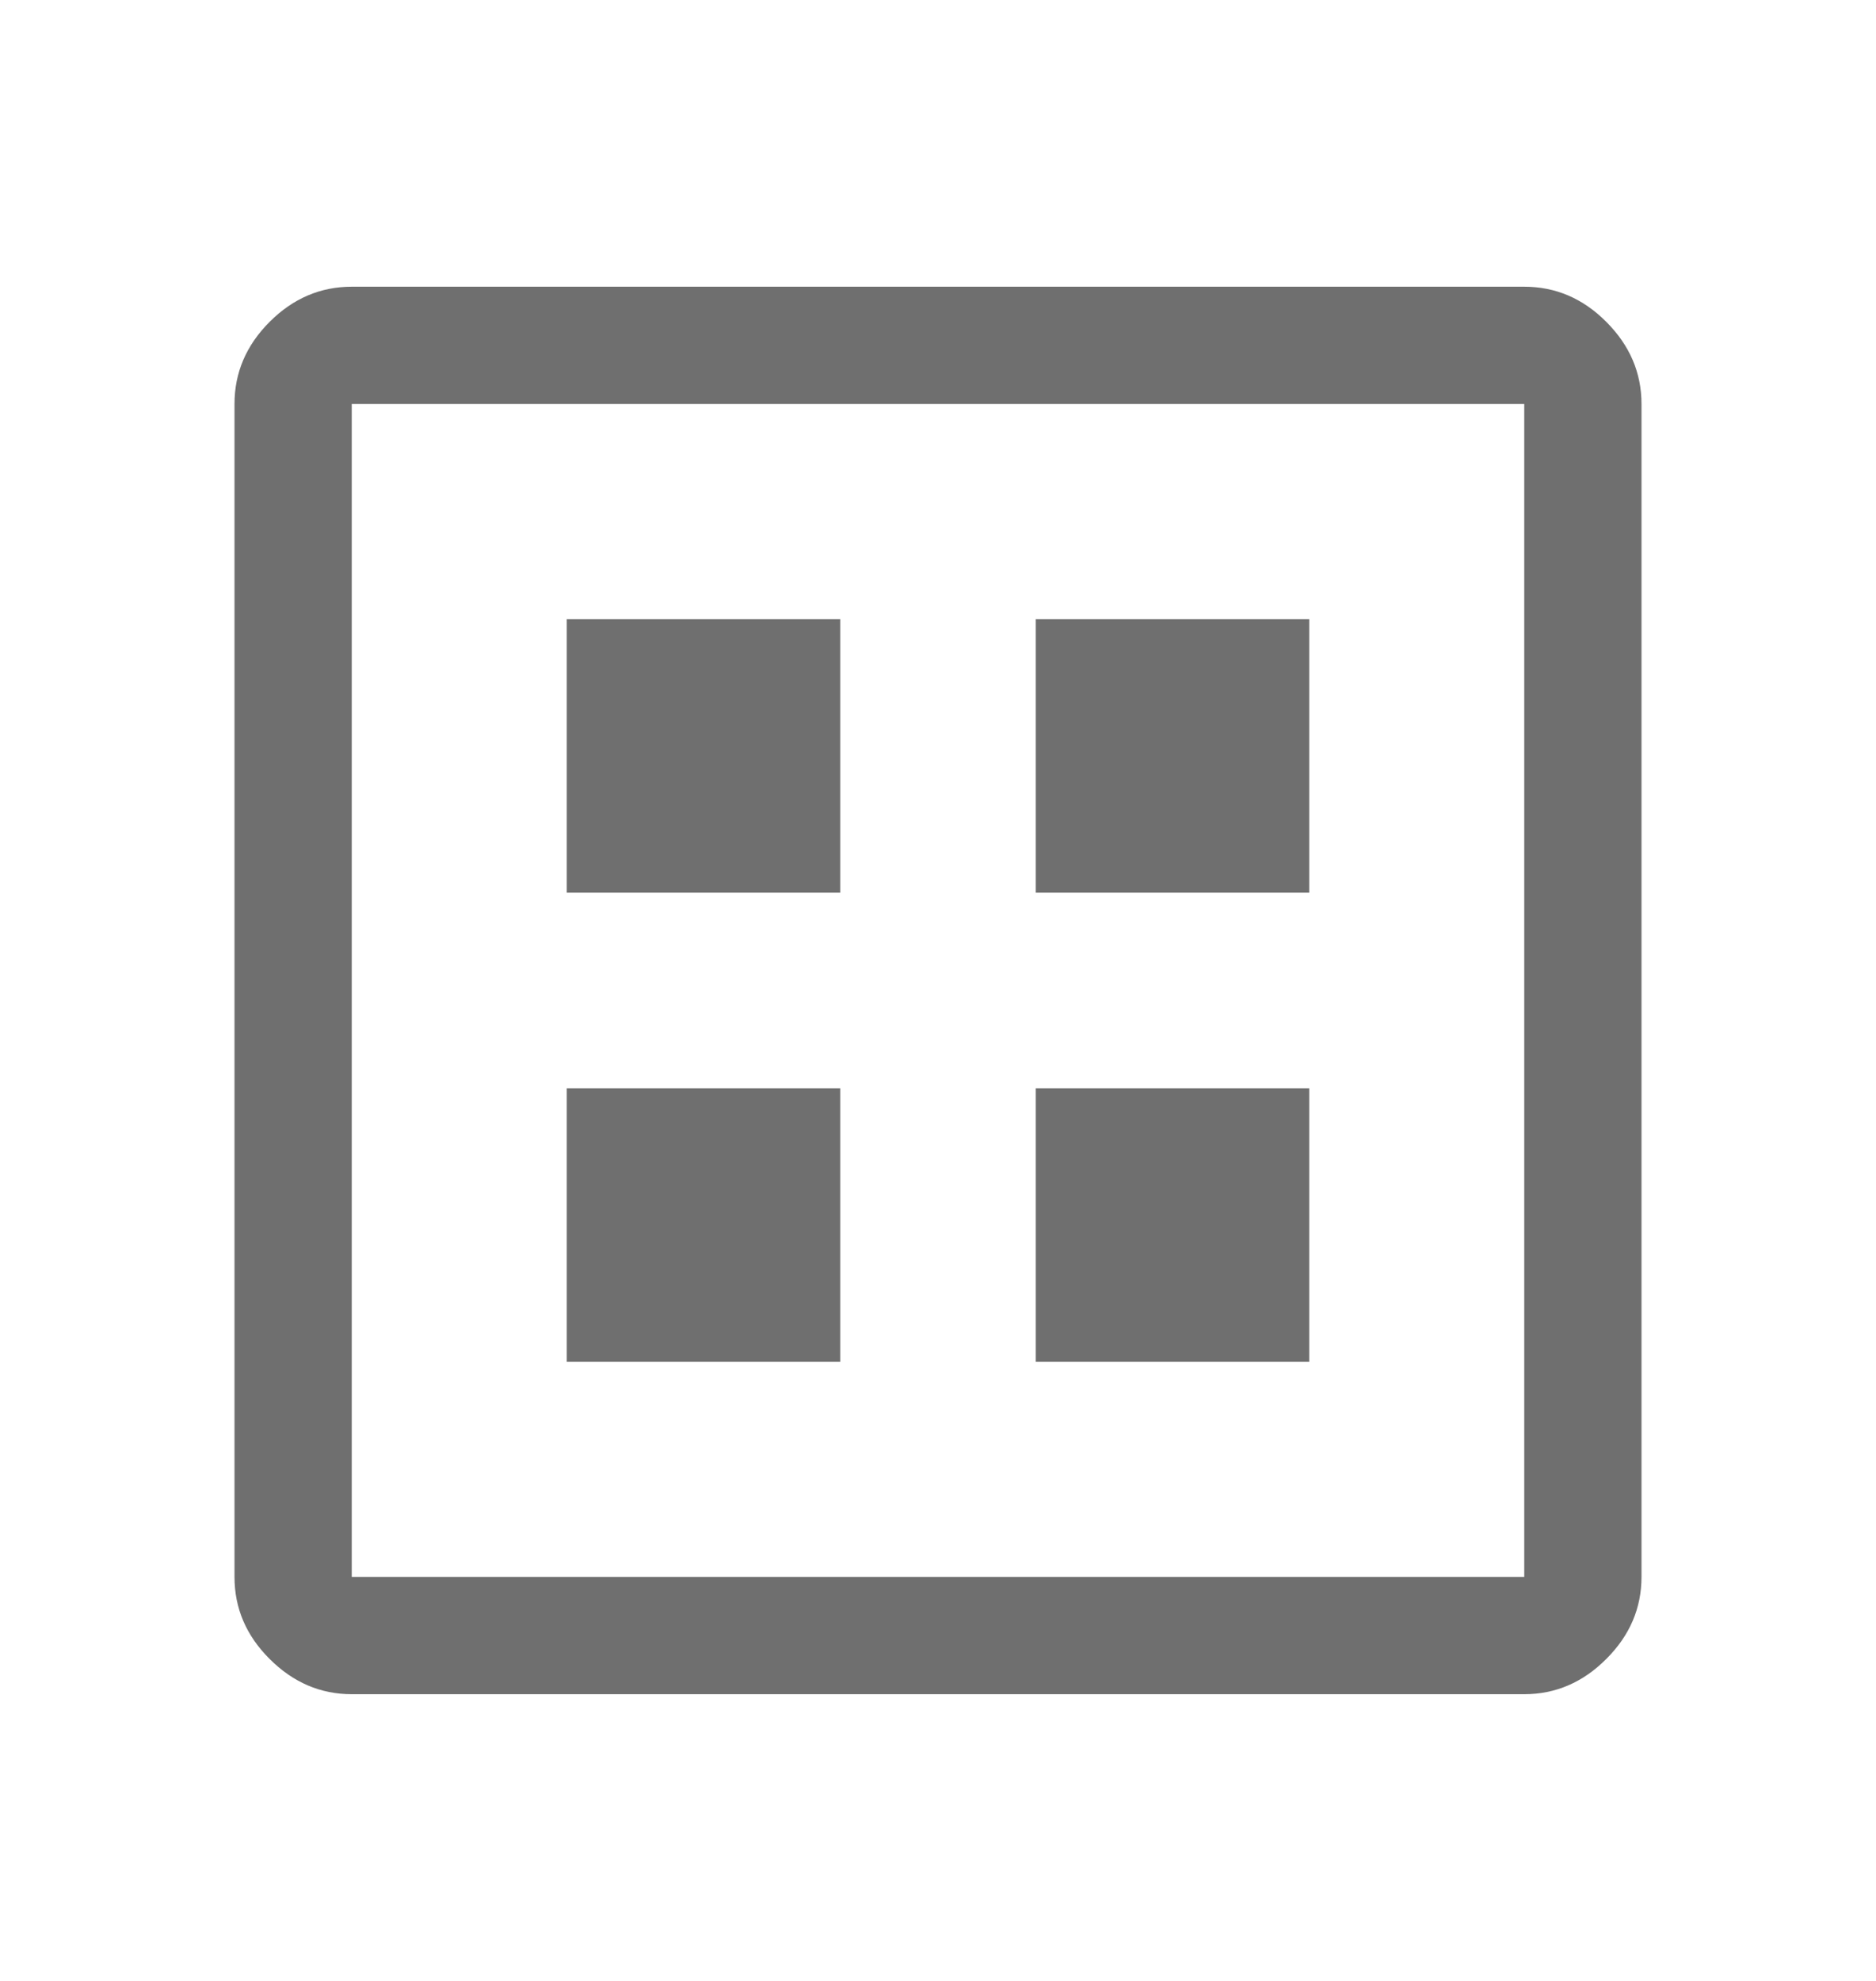 <svg width="18" height="19" viewBox="0 0 18 19" fill="none" xmlns="http://www.w3.org/2000/svg">
<path d="M5.438 13.062H8.062V10.438H5.438V13.062ZM9.938 13.062H12.562V10.438H9.938V13.062ZM5.438 8.562H8.062V5.938H5.438V8.562ZM9.938 8.562H12.562V5.938H9.938V8.562ZM3.375 16.25C3.075 16.25 2.812 16.137 2.587 15.912C2.362 15.688 2.25 15.425 2.25 15.125V3.875C2.25 3.575 2.362 3.312 2.587 3.087C2.812 2.862 3.075 2.75 3.375 2.75H14.625C14.925 2.75 15.188 2.862 15.412 3.087C15.637 3.312 15.75 3.575 15.75 3.875V15.125C15.75 15.425 15.637 15.688 15.412 15.912C15.188 16.137 14.925 16.25 14.625 16.25H3.375ZM3.375 15.125H14.625V3.875H3.375V15.125ZM3.375 3.875V15.125V3.875Z" fill="#6F6F6F"/>
</svg>
